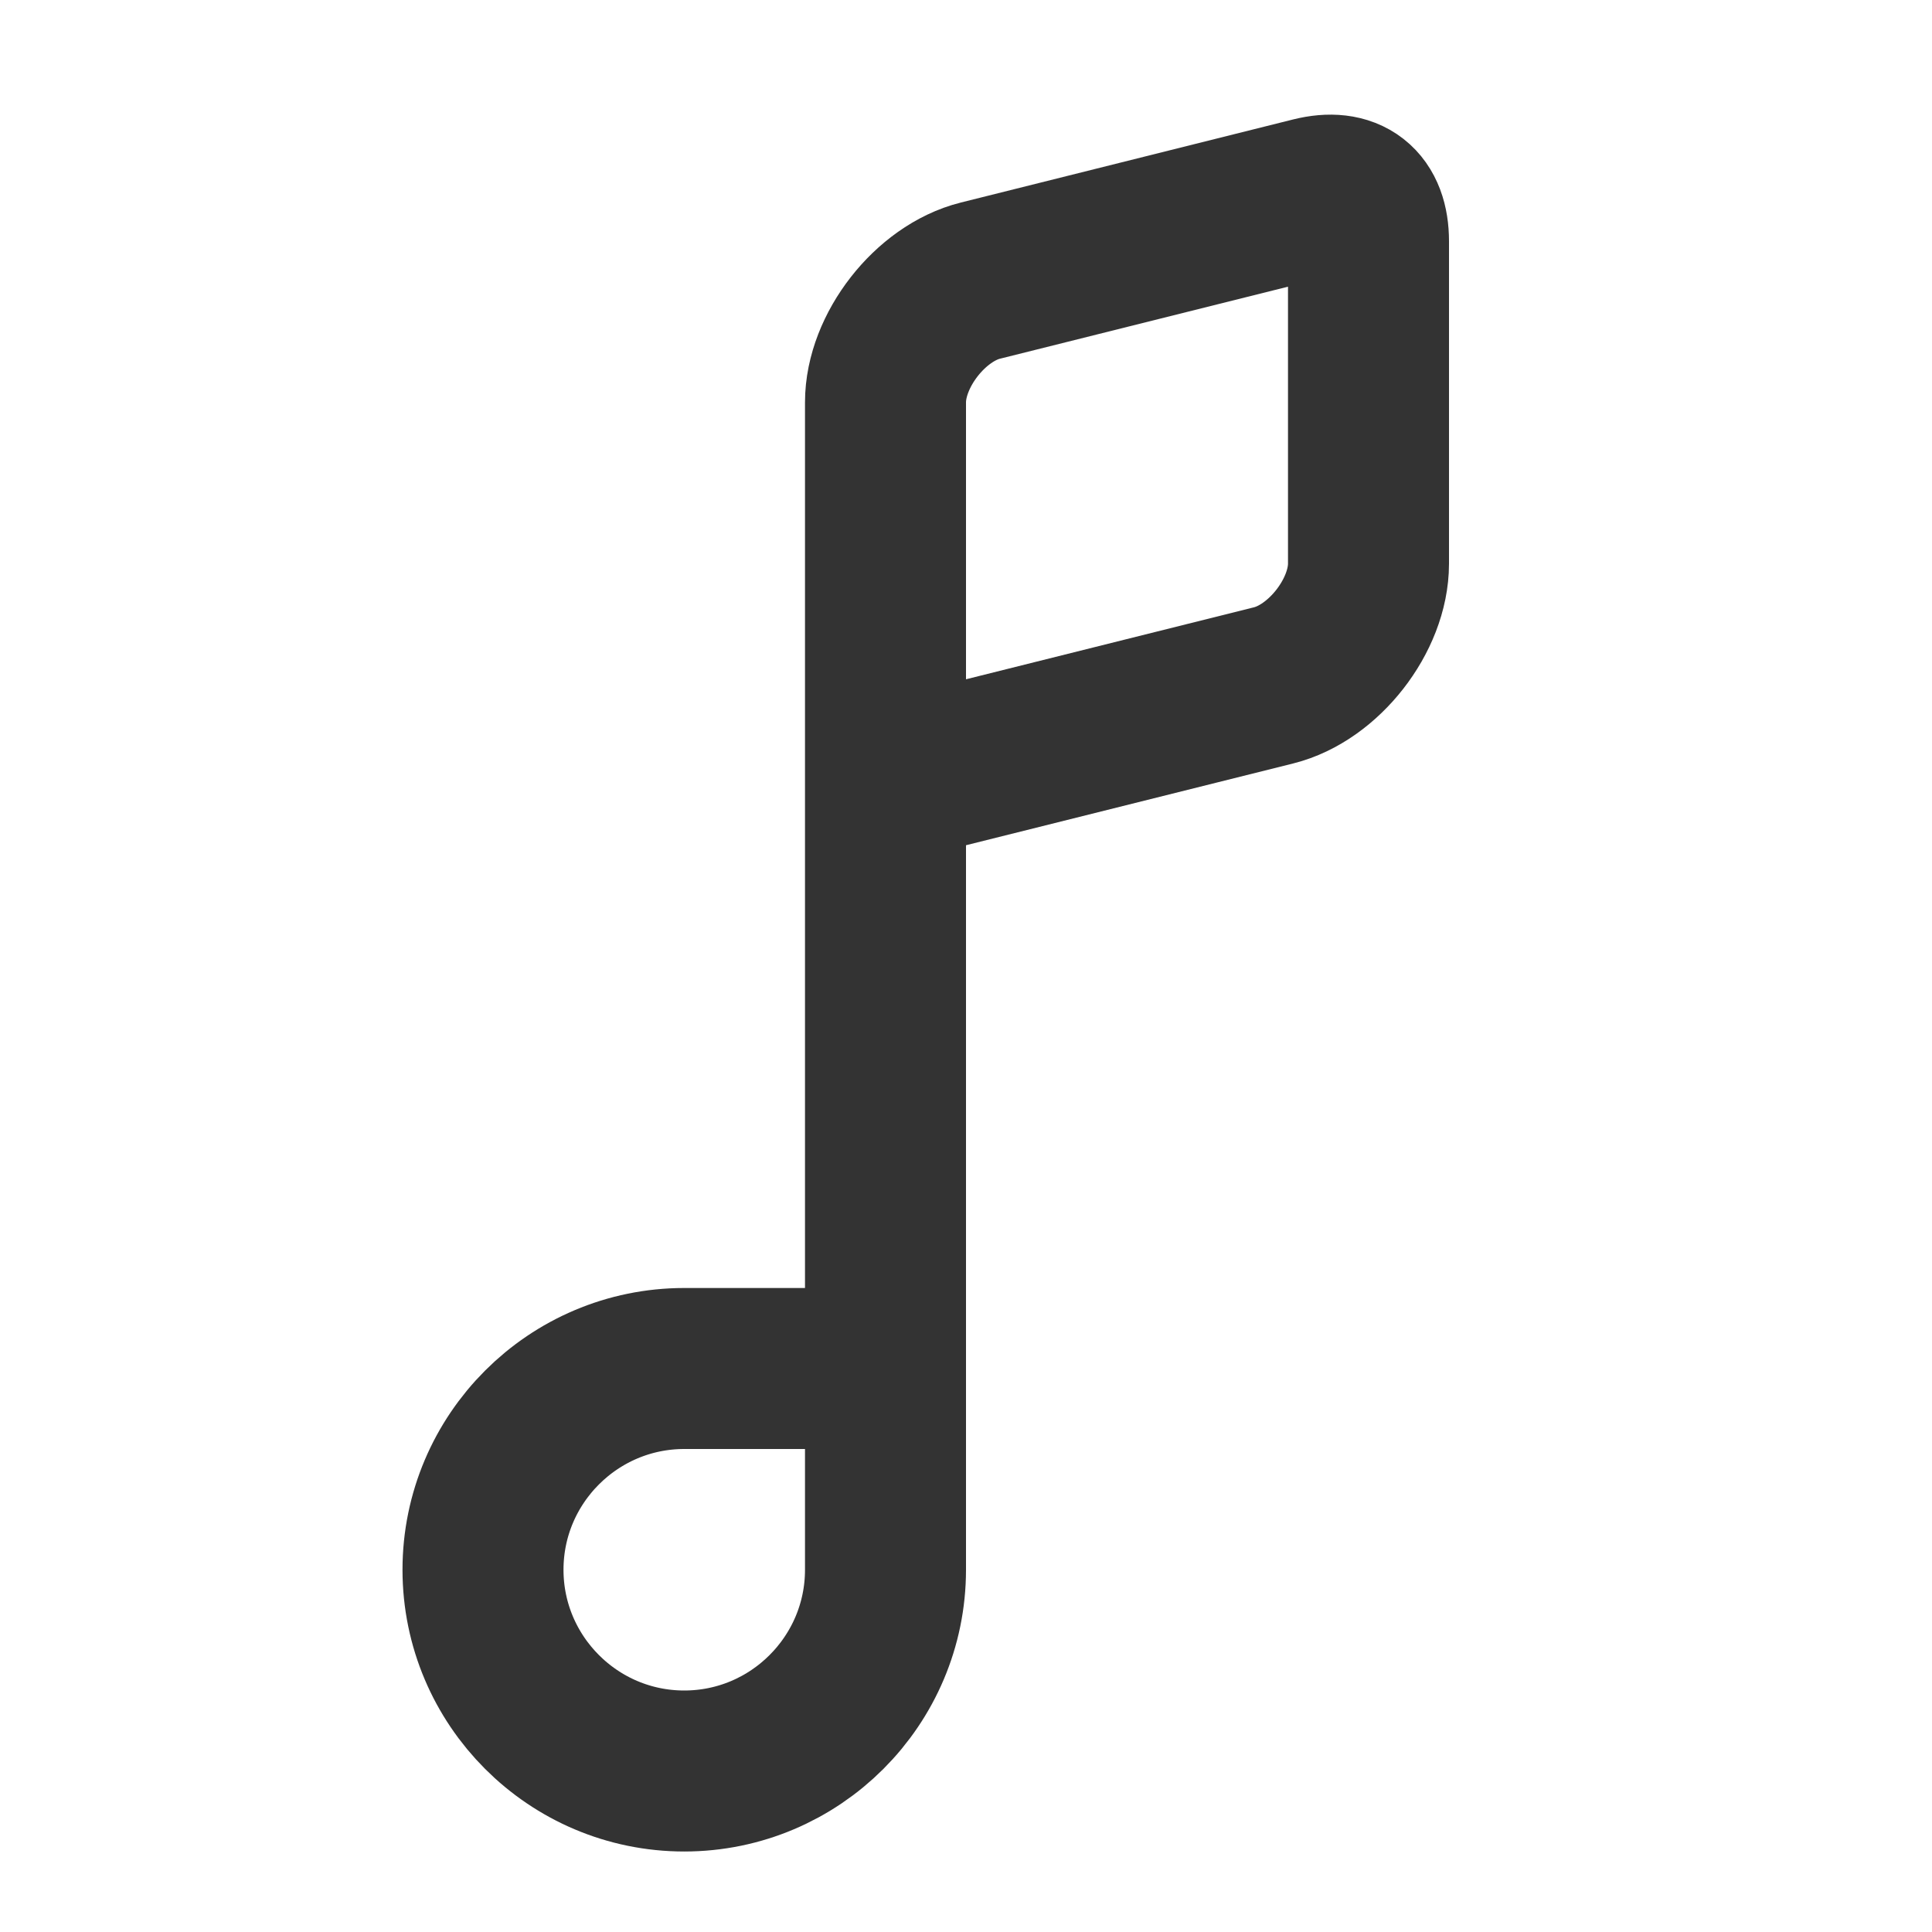 <?xml version="1.0" encoding="UTF-8"?>
<svg width="24px" height="24px" viewBox="0 0 24 24" version="1.1" xmlns="http://www.w3.org/2000/svg" xmlns:xlink="http://www.w3.org/1999/xlink">
    <!-- Generator: Sketch 44.1 (41455) - http://www.bohemiancoding.com/sketch -->
    <title>song</title>
    <desc>Created with Sketch.</desc>
    <defs></defs>
    <g id="Page-1" stroke="none" stroke-width="1" fill="none" fill-rule="evenodd">
        <g id="Artboard-4" transform="translate(-224, -511)" stroke="#333333" stroke-width="2">
            <g id="185" transform="translate(224, 511)">
                <path d="M11,19.5 L11,9.719 L15.821,8.514 C16.443,8.359 17,7.645 17,7.002 L17,2.998 C17,2.541 16.748,2.344 16.306,2.454 L12.179,3.486 C11.557,3.641 11,4.355 11,4.998 L11,17 L8.5,17 C7.122,17 6,18.121 6,19.5 C6,20.878 7.121,22 8.5,22 C9.878,22 11,20.879 11,19.5 Z" id="Note"></path>
            </g>
        </g>
    </g>
</svg>